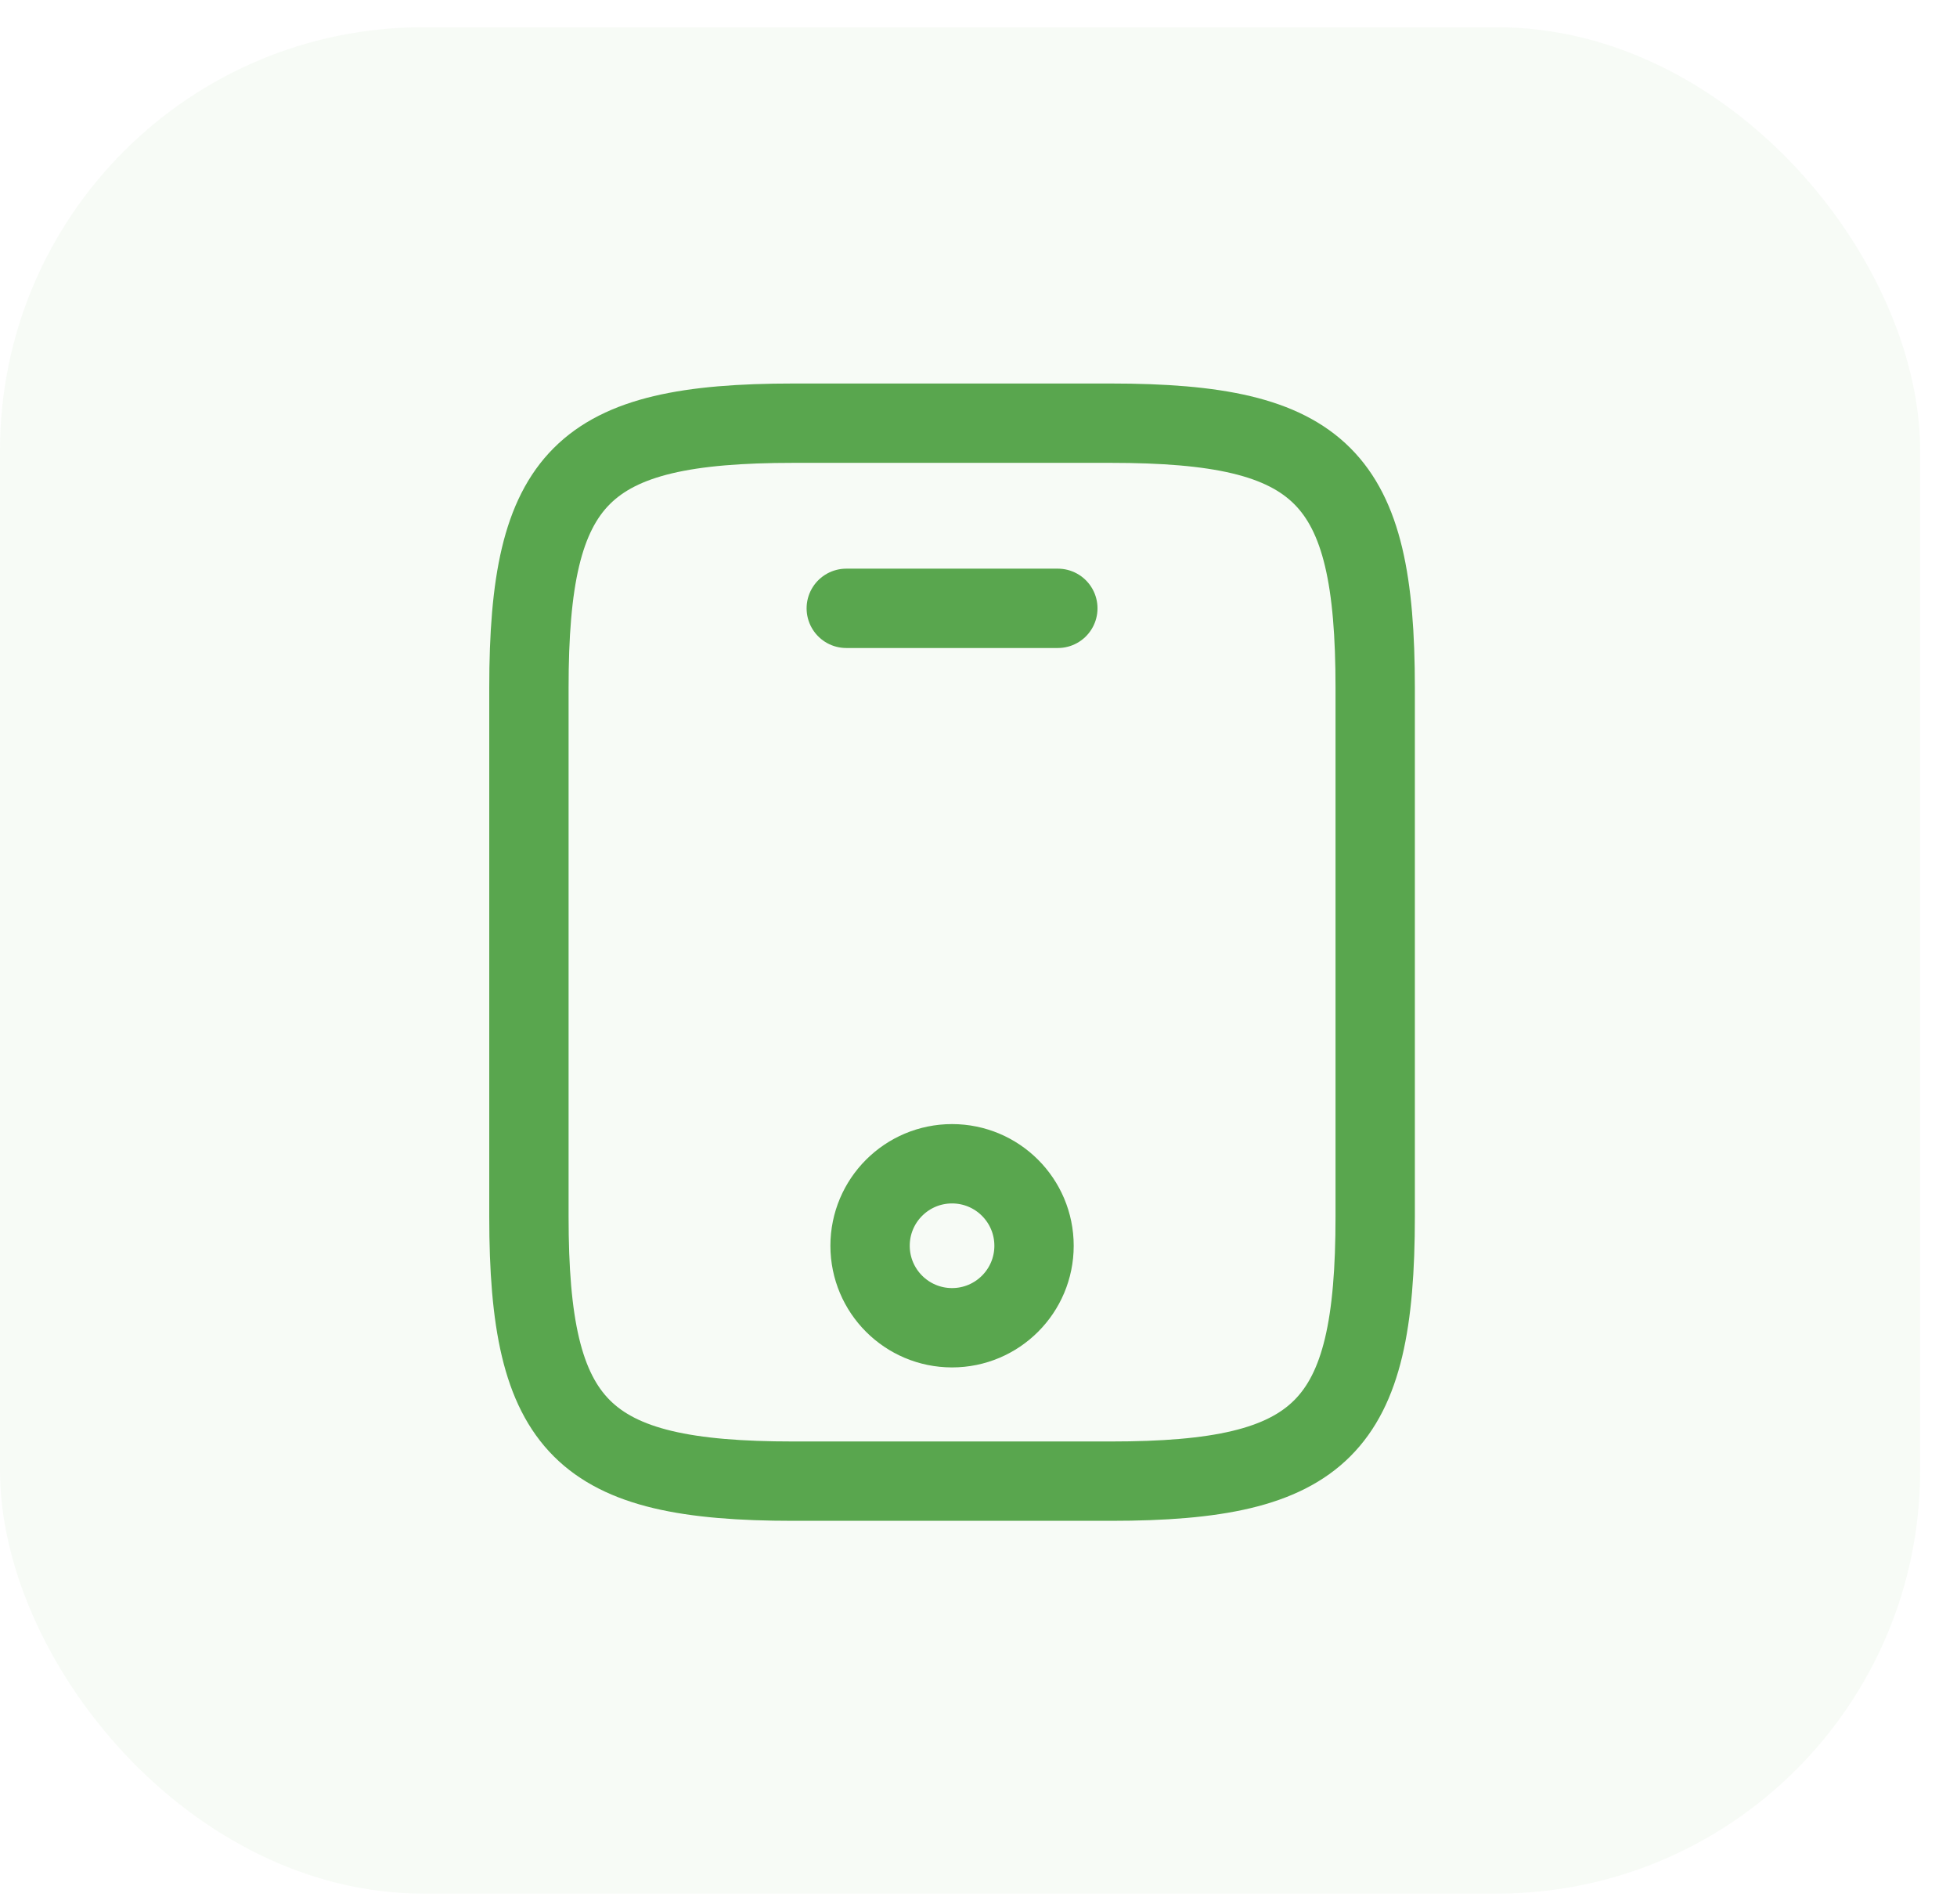 <svg width="37" height="36" viewBox="0 0 37 36" fill="none" xmlns="http://www.w3.org/2000/svg">
<rect y="0.515" width="36.303" height="35.282" rx="8" fill="#59A64E" fill-opacity="0.05"/>
<path d="M26 13V23C26 27 25 28 21 28H15C11 28 10 27 10 23V13C10 9 11 8 15 8H21C25 8 26 9 26 13Z" stroke="#59A64E" stroke-width="1.5" stroke-linecap="round" stroke-linejoin="round"/>
<path d="M20 11.5H16" stroke="#59A64E" stroke-width="1.5" stroke-linecap="round" stroke-linejoin="round"/>
<path d="M18 25.1C18.856 25.1 19.55 24.406 19.55 23.55C19.55 22.694 18.856 22 18 22C17.144 22 16.45 22.694 16.45 23.55C16.45 24.406 17.144 25.1 18 25.1Z" stroke="#59A64E" stroke-width="1.5" stroke-linecap="round" stroke-linejoin="round"/>
</svg>
